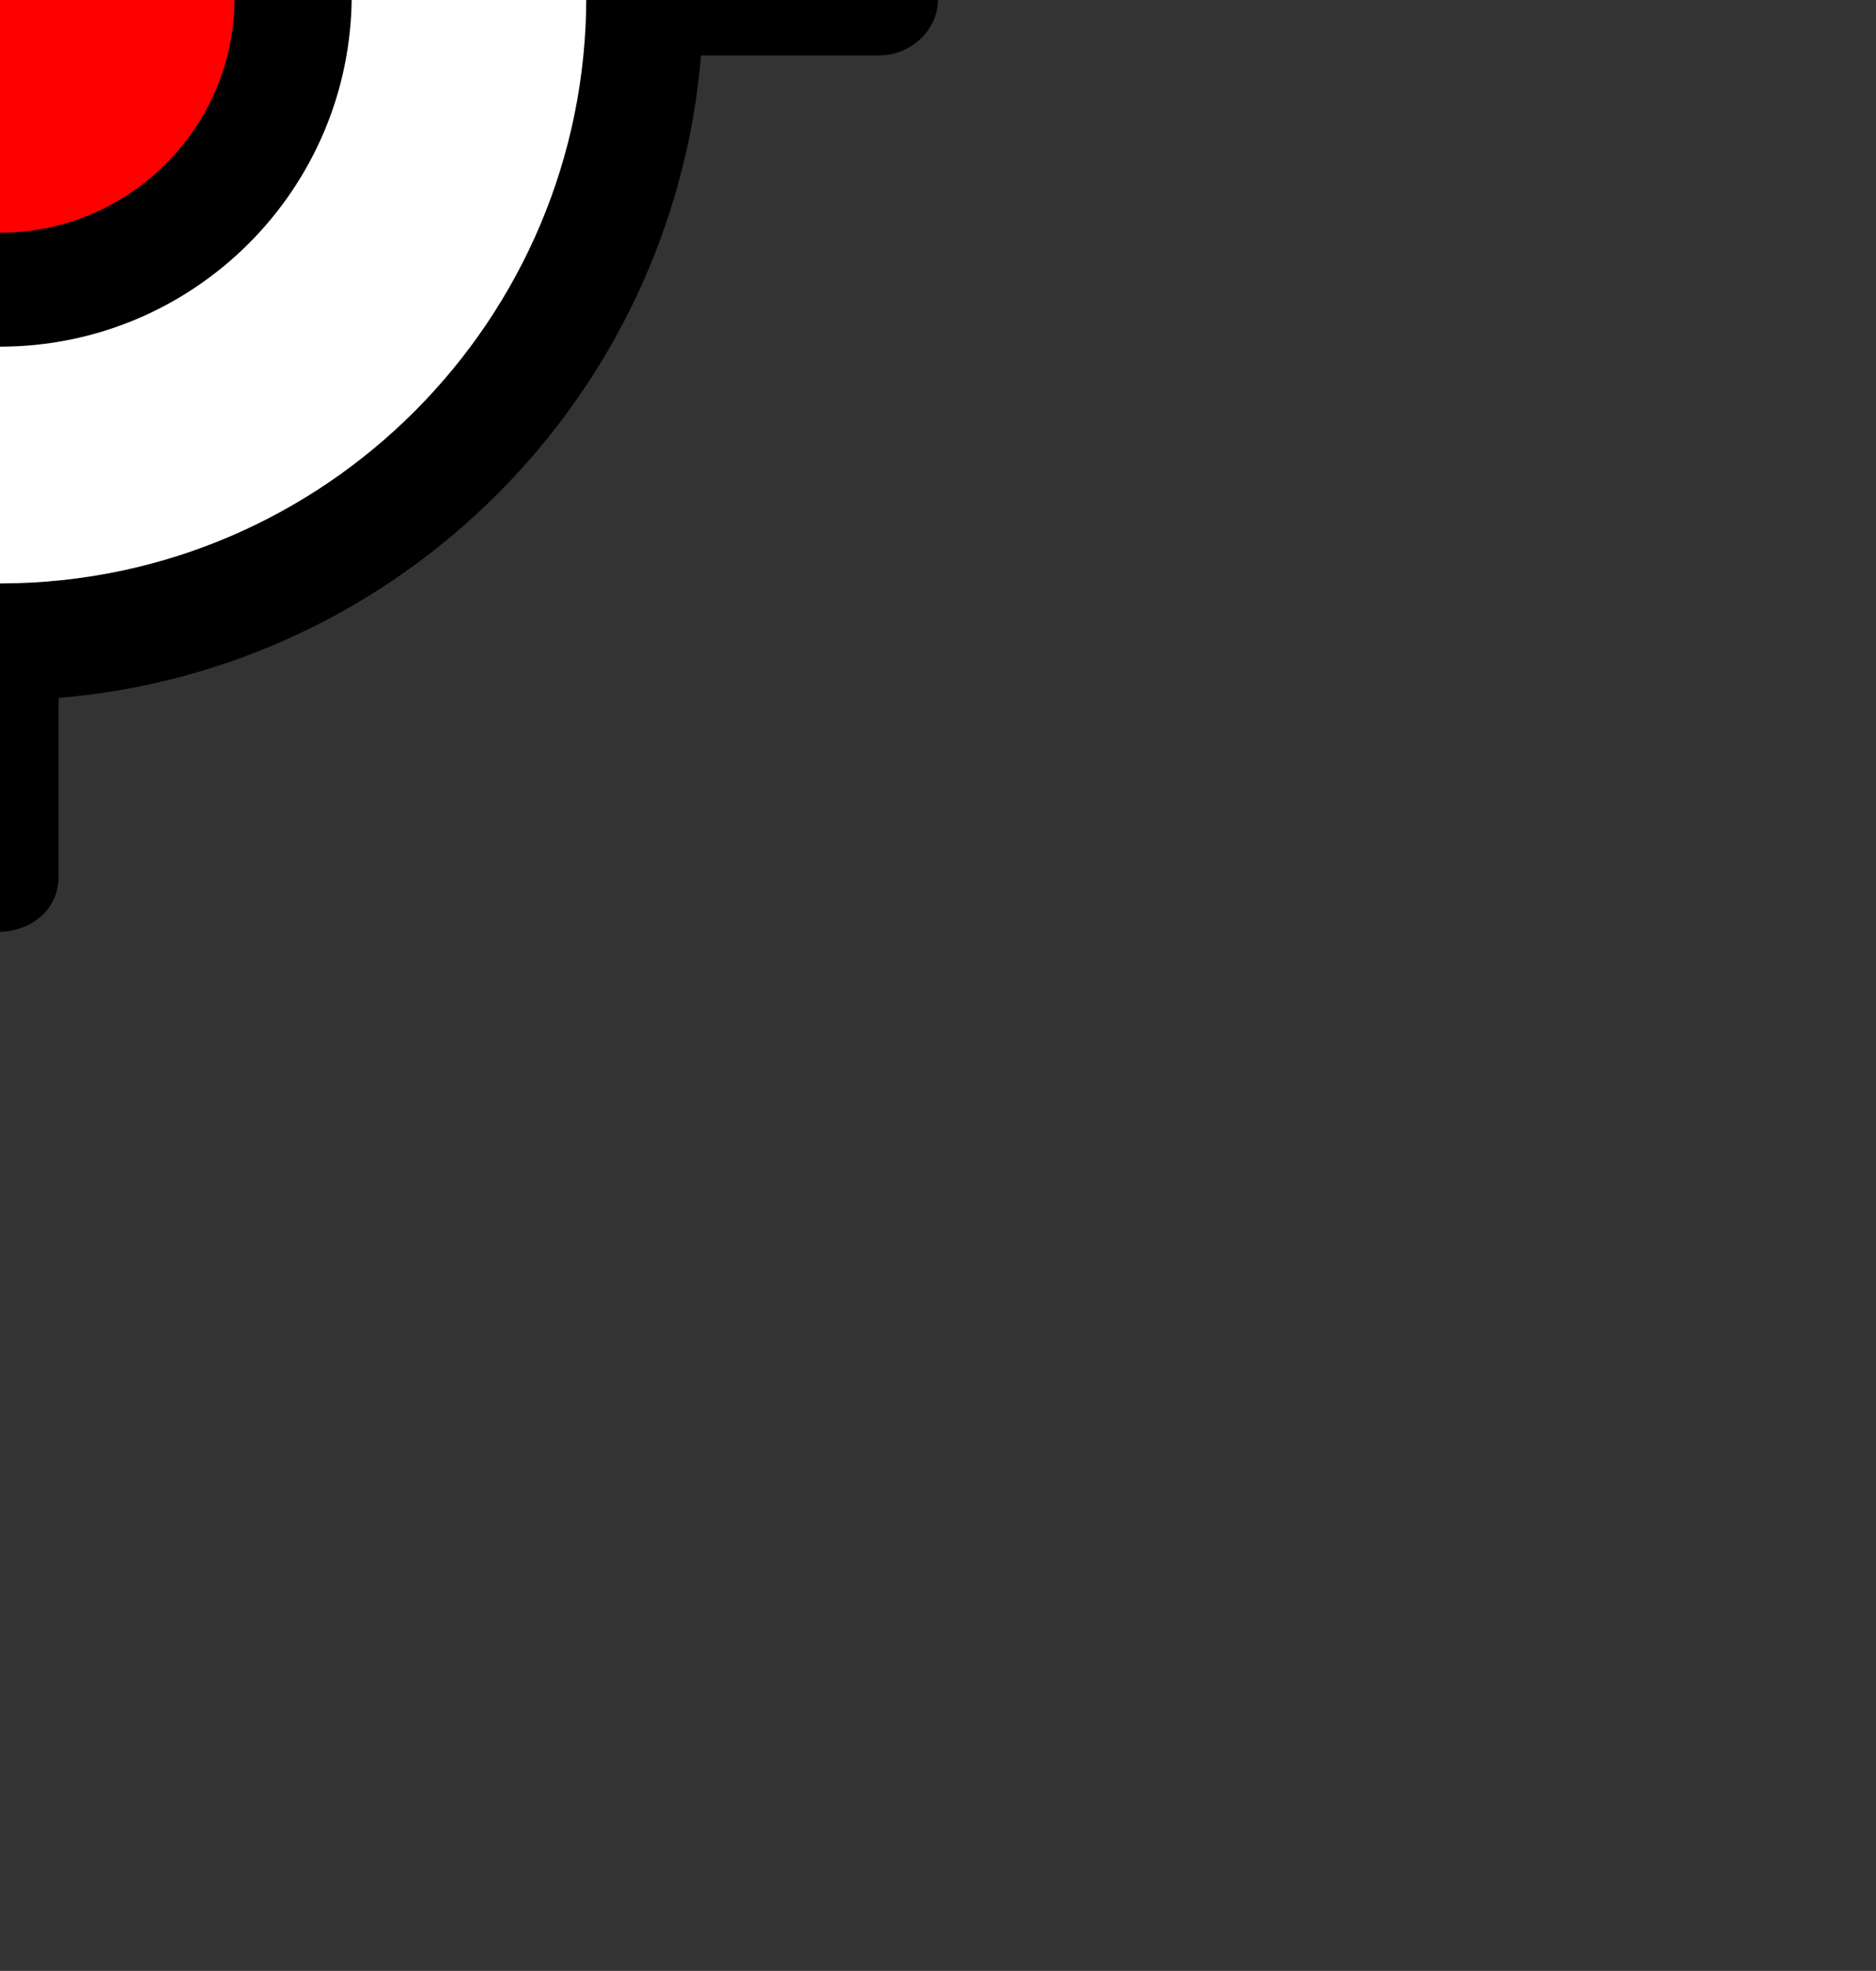 <?xml version="1.0" encoding="utf-8"?>
<!-- Generator: Adobe Illustrator 25.3.1, SVG Export Plug-In . SVG Version: 6.00 Build 0)  -->
<svg version="1.1" id="Layer_1" xmlns:serif="http://www.serif.com"
	 xmlns="http://www.w3.org/2000/svg" xmlns:xlink="http://www.w3.org/1999/xlink" x="0px" y="0px" viewBox="0 0 691.2 726"
	 style="enable-background:new 0 0 691.2 726;" xml:space="preserve">
<rect x="0" y="0" width="691.2" height="726" fill="#333333" stroke="none"/>
<path d="M0-131.5c-71.6,0-129.6,58.1-129.6,129.6S-71.5,127.7,0,127.7S129.6,69.7,129.6-1.9S71.6-131.5,0-131.5z M0,85.7
	c-47.6,0-86.4-38.8-86.4-86.4S-47.6-87.1,0-87.1S86.4-48.3,86.4-0.7S47.7,85.7,0,85.7z"/>
<path id="sensorColor" style="fill:#FF0000;" d="M0,85.7c-47.6,0-86.4-38.8-86.4-86.4S-47.6-87.1,0-87.1S86.4-48.3,86.4-0.7
	S47.7,85.7,0,85.7z"/>
<path d="M324-22.7h-65.8c-9.2-110.3-87.3-201-191.4-228.8L16-372.1c-2.7-6.4-8.9-10.6-15.9-10.7H0c-7,0-13.4,4.2-16,10.7
	l-50.8,120.6c-104,27.7-182.2,118.4-191.4,228.8H-324c-11.9,0-21.6,9.7-21.6,20.4c0,13.1,9.7,22.8,21.6,22.8h65.8
	c10.5,126,110.8,226.1,236.6,236.6v65.8c0,11.9,9.7,20.4,20.4,20.4c13.1,0,22.8-8.5,22.8-20.4v-65.8
	c125.9-10.5,226.1-110.7,236.7-236.7H324c11.9,0,21.6-9.7,21.6-20.4C345.6-13,335.9-22.7,324-22.7z M0.7,214.9H0
	c-119.1,0-216-96.9-216-216s96.9-216,216-216h0.7C119.5-216.7,216-120,216-1.1S119.6,214.5,0.7,214.9z"/>
<path style="fill:#FFFFFF;" d="M0.7-217.1H0c-119.1,0-216,96.9-216,216s96.9,216,216,216h0.7C119.6,214.5,216,117.8,216-1.1
	S119.5-216.7,0.7-217.1z M0,127.7c-71.6,0-129.6-58-129.6-129.6S-71.6-131.5,0-131.5s129.6,58,129.6,129.6S71.5,127.7,0,127.7z"/>
</svg>
